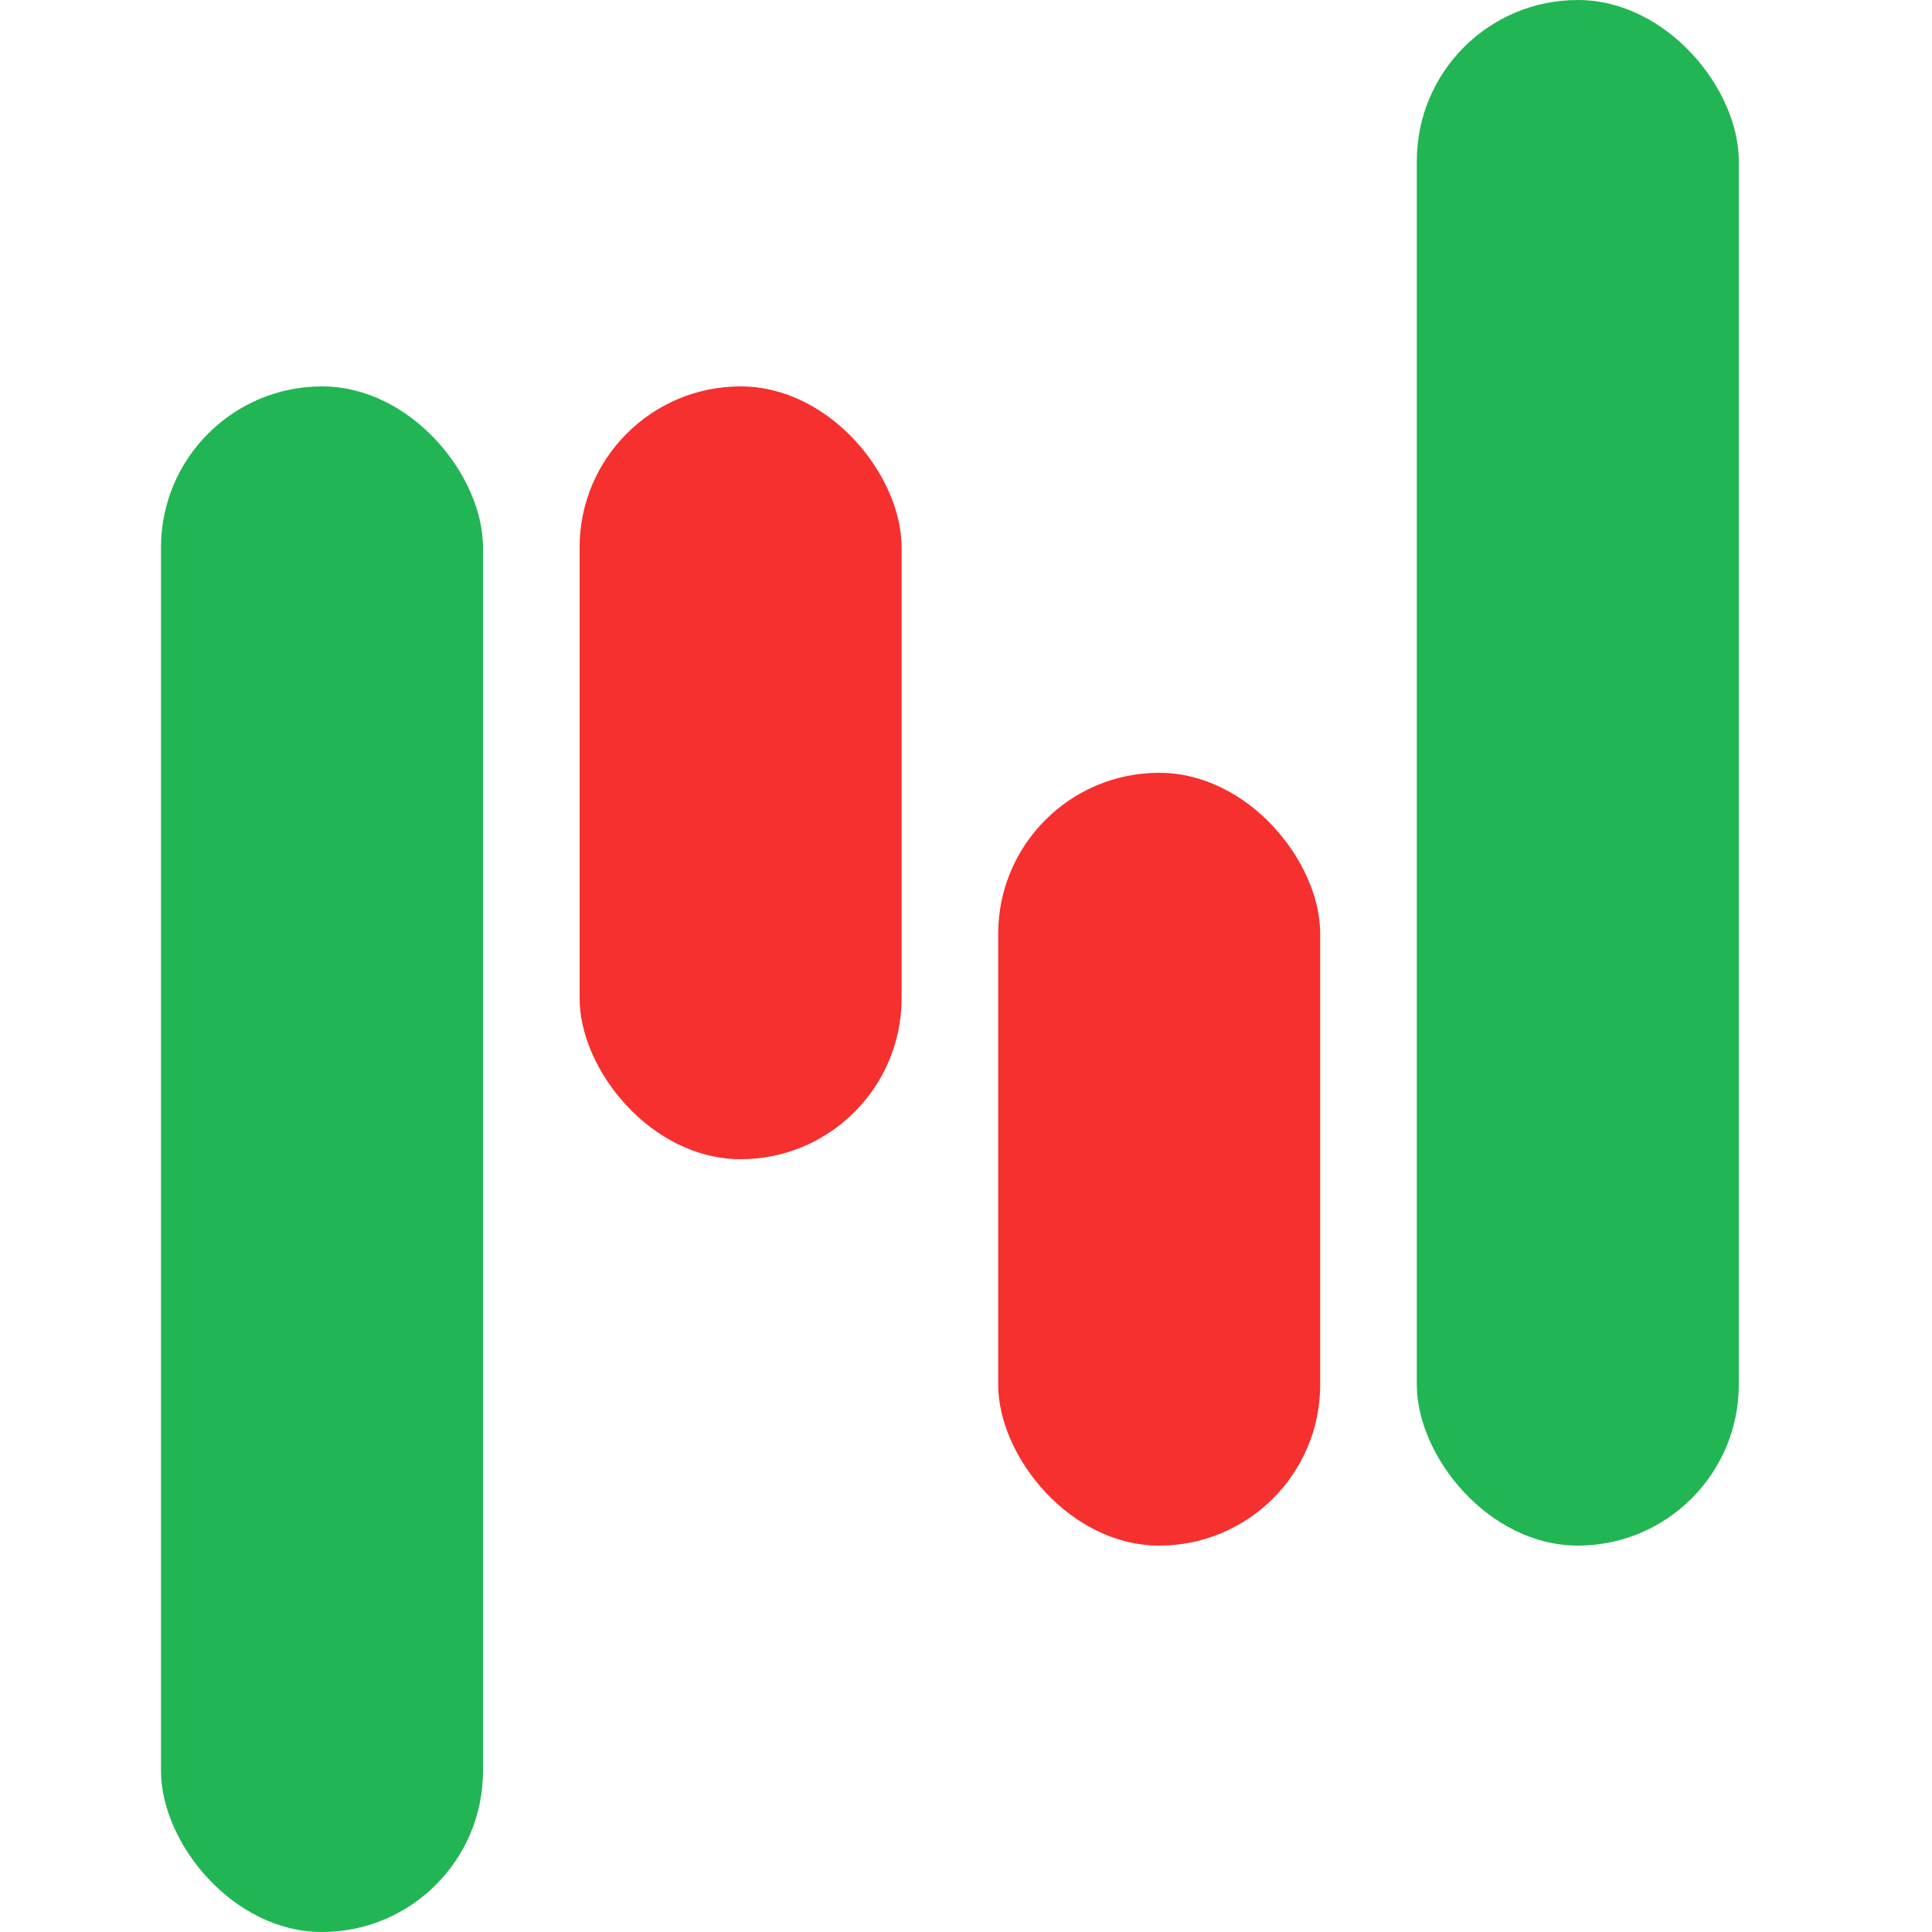 <svg viewBox="0 0 60 60" fill="none" xmlns="http://www.w3.org/2000/svg">
<rect x="15" y="60" width="10" height="48" rx="5" transform="rotate(180 15 60)" fill="#22B554"/>
<rect x="44" width="10" height="48" rx="5" fill="#22B554"/>
<rect x="28" y="36" width="10" height="24" rx="5" transform="rotate(180 28 36)" fill="#F62F2F"/>
<rect x="31" y="24" width="10" height="24" rx="5" fill="#F62F2F"/>
</svg>
